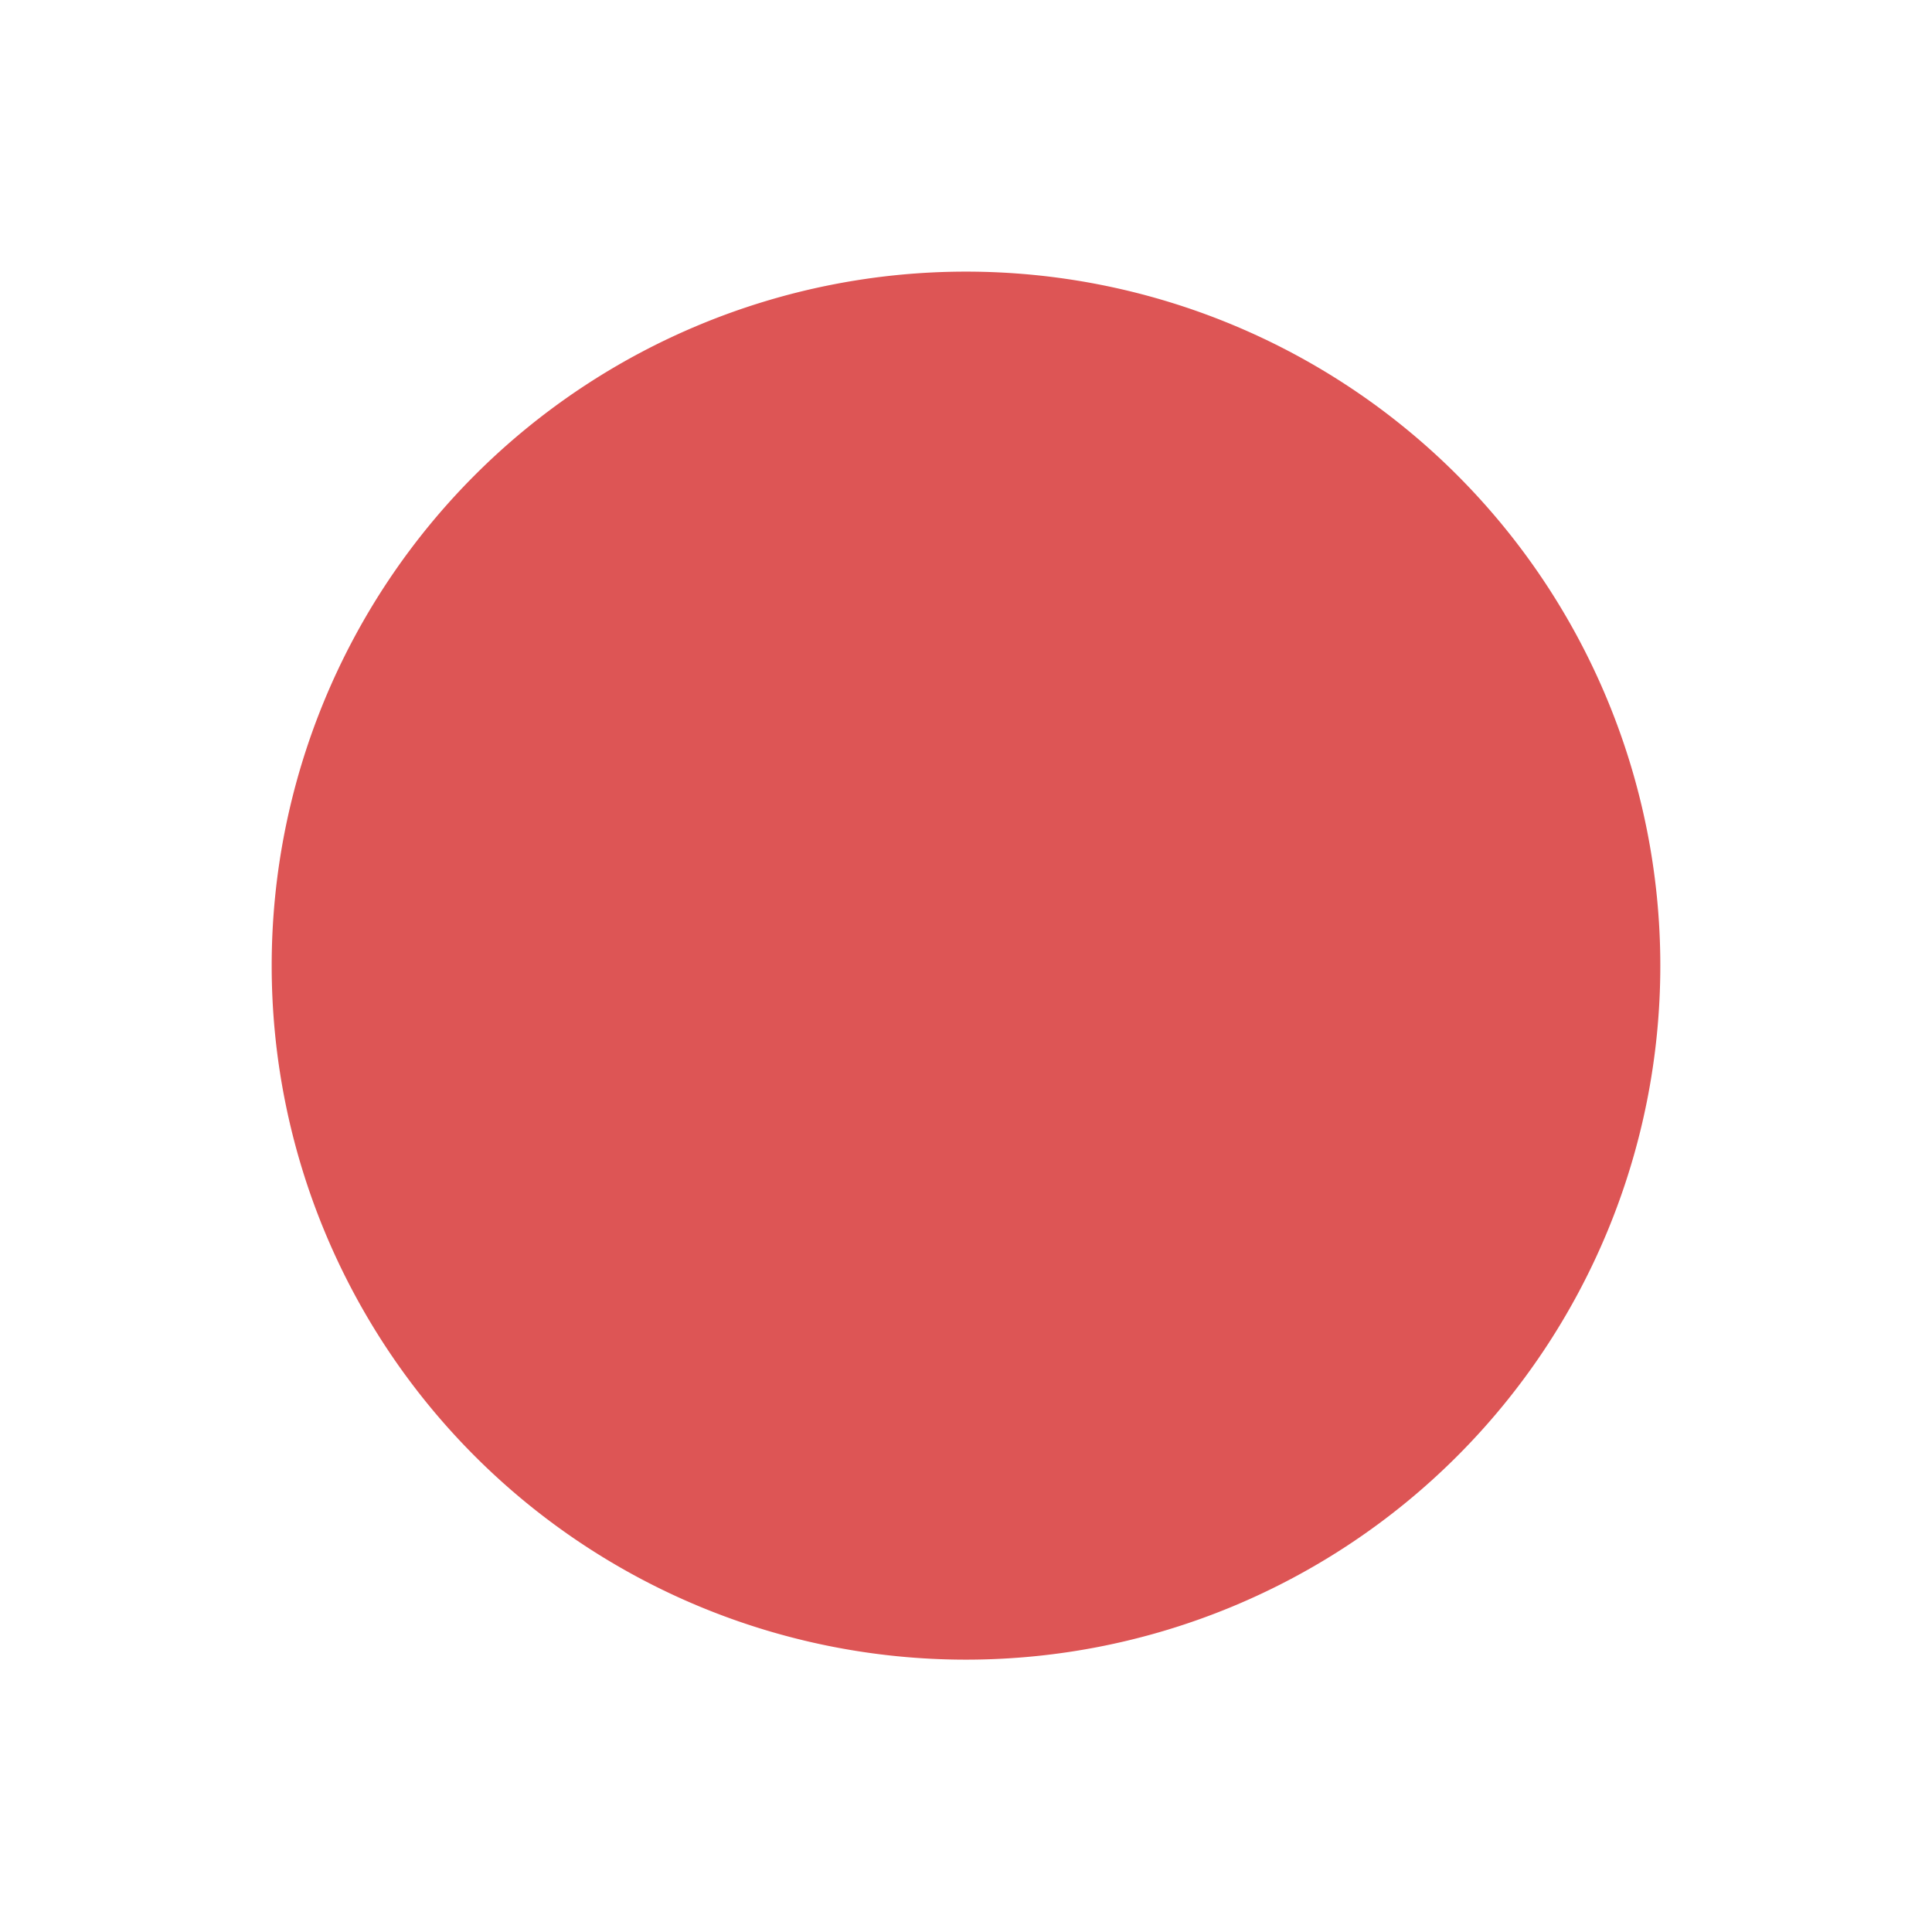 <?xml version="1.0" encoding="UTF-8" standalone="no"?>
<!-- Created with Inkscape (http://www.inkscape.org/) -->

<svg
   xmlns:dc="http://purl.org/dc/elements/1.1/"
   xmlns:cc="http://creativecommons.org/ns#"
   xmlns:rdf="http://www.w3.org/1999/02/22-rdf-syntax-ns#"
   xmlns:svg="http://www.w3.org/2000/svg"
   xmlns="http://www.w3.org/2000/svg"
   xmlns:sodipodi="http://sodipodi.sourceforge.net/DTD/sodipodi-0.dtd"
   xmlns:inkscape="http://www.inkscape.org/namespaces/inkscape"
   width="64"
   height="64"
   id="svg3832"
   version="1.1"
   inkscape:version="0.48.2 r9819"
   sodipodi:docname="red.svg"
   inkscape:export-filename="/Users/Matt/Documents/Dev/libgdx/box_puzzle/android/assets/640/red_tile.png"
   inkscape:export-xdpi="90"
   inkscape:export-ydpi="90">
  <defs
     id="defs3834" />
  <sodipodi:namedview
     id="base"
     pagecolor="#ffffff"
     bordercolor="#666666"
     borderopacity="1.0"
     inkscape:pageopacity="0.0"
     inkscape:pageshadow="2"
     inkscape:zoom="4"
     inkscape:cx="15.563352"
     inkscape:cy="54.202125"
     inkscape:document-units="px"
     inkscape:current-layer="layer1"
     showgrid="false"
     inkscape:window-width="1142"
     inkscape:window-height="753"
     inkscape:window-x="20"
     inkscape:window-y="20"
     inkscape:window-maximized="0" />
  <g
     inkscape:label="Layer 1"
     inkscape:groupmode="layer"
     id="layer1"
     transform="translate(0,-988.362)">
    <path
       sodipodi:type="arc"
       style="fill:#dd5555;fill-opacity:1;stroke:#ffffff;stroke-width:0;stroke-miterlimit:4;stroke-opacity:1;stroke-dasharray:none"
       id="path3840"
       sodipodi:cx="31"
       sodipodi:cy="32.25"
       sodipodi:rx="28.75"
       sodipodi:ry="27.5"
       d="m 59.75,32.25 a 28.75,27.5 0 1 1 -57.5,0 28.75,27.5 0 1 1 57.5,0 z"
       transform="matrix(0.8,0,0,0.836,7.2,993.389)" />
  </g>
</svg>
